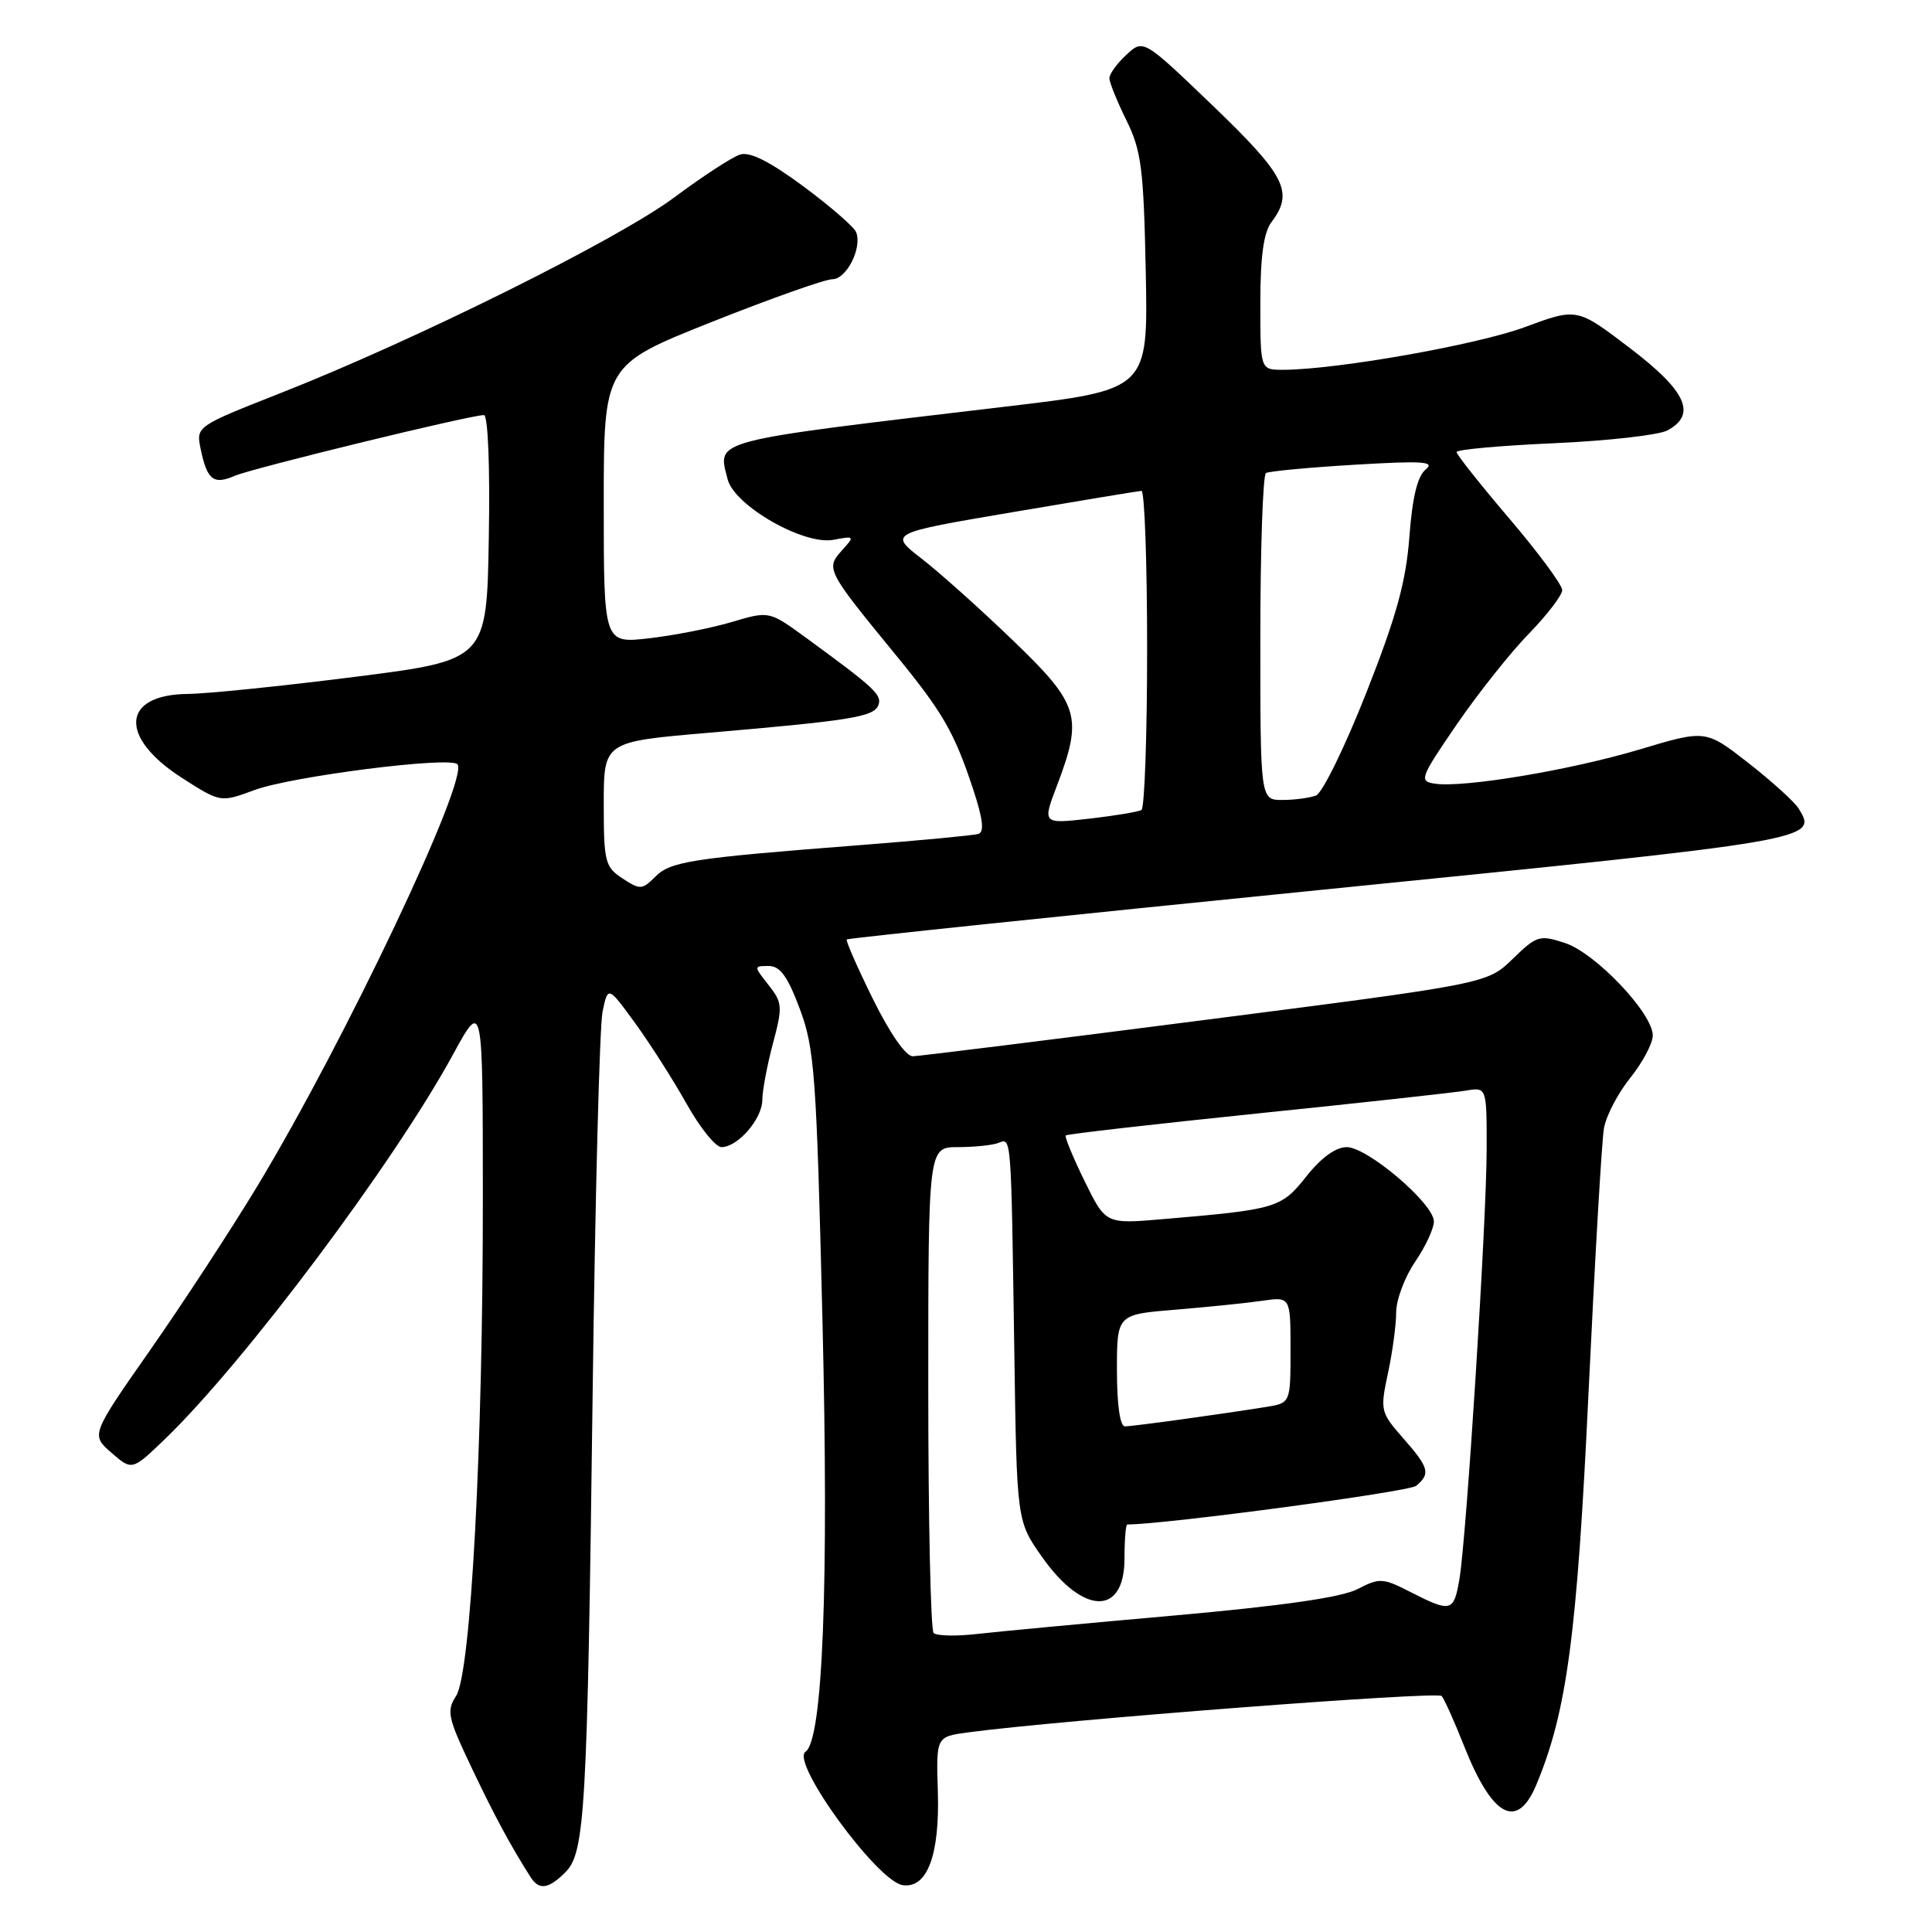 <?xml version="1.0" encoding="UTF-8" standalone="no"?>
<!DOCTYPE svg PUBLIC "-//W3C//DTD SVG 1.1//EN" "http://www.w3.org/Graphics/SVG/1.1/DTD/svg11.dtd" >
<svg xmlns="http://www.w3.org/2000/svg" xmlns:xlink="http://www.w3.org/1999/xlink" version="1.1" viewBox="0 0 256 256">
 <g >
 <path fill="currentColor"
d=" M 74.91 248.09 C 77.52 245.48 77.82 240.19 78.53 184.50 C 78.86 158.65 79.45 135.95 79.84 134.06 C 80.56 130.63 80.56 130.63 84.15 135.56 C 86.13 138.28 89.20 143.09 90.97 146.25 C 92.74 149.41 94.82 152.00 95.60 152.00 C 97.76 152.00 101.00 148.26 101.01 145.75 C 101.02 144.51 101.65 141.14 102.42 138.26 C 103.72 133.38 103.68 132.86 101.83 130.51 C 99.86 128.01 99.86 128.00 101.86 128.00 C 103.37 128.00 104.37 129.38 105.98 133.69 C 107.93 138.90 108.19 142.35 108.98 174.94 C 109.84 209.96 109.03 230.58 106.73 232.12 C 104.72 233.47 116.25 249.30 119.61 249.79 C 122.85 250.27 124.53 245.82 124.27 237.41 C 124.04 230.12 124.04 230.12 128.27 229.55 C 140.66 227.90 190.46 224.08 191.03 224.73 C 191.39 225.16 192.72 228.12 193.99 231.33 C 197.73 240.79 201.03 242.57 203.57 236.49 C 207.62 226.80 208.97 216.66 210.49 184.50 C 211.33 166.90 212.24 151.16 212.53 149.51 C 212.81 147.87 214.38 144.86 216.02 142.82 C 217.66 140.78 219.00 138.25 219.00 137.20 C 219.00 134.27 211.43 126.30 207.39 124.96 C 204.00 123.85 203.64 123.95 200.44 127.06 C 197.06 130.34 197.06 130.34 159.78 135.13 C 139.28 137.77 121.81 139.94 120.97 139.96 C 120.04 139.99 117.95 136.99 115.67 132.38 C 113.60 128.19 112.04 124.64 112.20 124.48 C 112.37 124.32 140.79 121.35 175.36 117.88 C 240.80 111.31 240.91 111.29 238.31 107.11 C 237.76 106.23 234.77 103.52 231.66 101.09 C 226.01 96.68 226.01 96.68 217.25 99.31 C 208.09 102.05 193.90 104.42 190.11 103.84 C 188.01 103.52 188.17 103.08 193.02 96.00 C 195.85 91.88 200.15 86.46 202.58 83.97 C 205.01 81.47 207.00 78.87 207.00 78.19 C 207.00 77.50 203.85 73.24 200.00 68.72 C 196.15 64.20 193.00 60.23 193.00 59.90 C 193.00 59.57 198.82 59.04 205.92 58.73 C 213.03 58.41 219.78 57.65 220.92 57.04 C 224.87 54.93 223.48 51.84 215.98 46.13 C 208.97 40.78 208.97 40.78 202.06 43.34 C 195.70 45.70 176.98 49.00 169.97 49.00 C 167.00 49.00 167.00 49.00 167.00 40.19 C 167.00 33.99 167.44 30.81 168.47 29.44 C 171.47 25.48 170.37 23.30 160.75 14.05 C 151.50 5.17 151.50 5.17 149.25 7.26 C 148.01 8.41 147.00 9.80 147.00 10.36 C 147.00 10.91 148.01 13.42 149.25 15.93 C 151.24 19.96 151.54 22.33 151.82 36.07 C 152.13 51.64 152.13 51.64 133.32 53.87 C 93.70 58.57 95.08 58.20 96.41 63.49 C 97.29 66.99 106.47 72.26 110.41 71.53 C 113.26 71.00 113.28 71.03 111.53 72.97 C 109.40 75.32 109.58 75.66 118.46 86.50 C 124.95 94.40 126.44 96.98 128.99 104.71 C 130.25 108.54 130.44 110.25 129.64 110.50 C 129.01 110.69 121.97 111.36 114.00 111.98 C 91.53 113.72 88.86 114.14 86.83 116.17 C 85.09 117.91 84.81 117.92 82.49 116.40 C 80.17 114.88 80.00 114.20 80.00 106.53 C 80.00 98.29 80.00 98.29 93.75 97.11 C 112.83 95.47 115.79 94.99 116.39 93.43 C 116.90 92.08 115.90 91.15 106.71 84.44 C 101.91 80.95 101.91 80.95 96.93 82.43 C 94.19 83.24 89.26 84.21 85.98 84.58 C 80.00 85.26 80.00 85.26 80.00 66.81 C 80.00 48.36 80.00 48.36 94.26 42.68 C 102.11 39.56 109.32 37.00 110.29 37.00 C 112.17 37.00 114.27 32.84 113.44 30.76 C 113.17 30.07 110.02 27.34 106.45 24.69 C 101.97 21.38 99.36 20.07 98.06 20.48 C 97.01 20.81 93.09 23.37 89.33 26.17 C 81.88 31.72 55.10 45.03 37.24 52.06 C 25.97 56.50 25.97 56.50 26.59 59.50 C 27.44 63.60 28.29 64.27 31.10 63.05 C 33.45 62.04 62.30 55.00 64.12 55.00 C 64.66 55.00 64.94 61.75 64.77 71.23 C 64.50 87.47 64.50 87.47 47.00 89.69 C 37.38 90.91 27.42 91.93 24.87 91.95 C 16.10 92.04 15.71 97.68 24.10 103.07 C 29.22 106.35 29.22 106.35 33.71 104.69 C 38.61 102.87 59.54 100.21 60.60 101.26 C 62.29 102.96 45.73 137.90 34.11 157.15 C 30.59 162.97 24.18 172.77 19.87 178.93 C 12.04 190.13 12.04 190.13 14.77 192.50 C 17.50 194.87 17.50 194.87 21.85 190.69 C 32.37 180.55 52.22 154.06 60.03 139.72 C 63.97 132.50 63.97 132.50 63.98 158.50 C 64.00 191.71 62.39 221.69 60.44 224.71 C 59.14 226.71 59.33 227.58 62.48 234.21 C 65.55 240.66 67.66 244.58 70.32 248.75 C 71.43 250.49 72.69 250.31 74.91 248.09 Z  M 123.71 216.38 C 123.32 215.99 123.00 201.34 123.00 183.83 C 123.00 152.00 123.00 152.00 126.92 152.00 C 129.07 152.00 131.48 151.75 132.28 151.45 C 134.03 150.77 133.97 150.01 134.40 179.03 C 134.73 201.56 134.73 201.56 138.08 206.31 C 143.52 214.03 149.00 214.14 149.00 206.53 C 149.00 204.04 149.17 202.00 149.37 202.00 C 154.36 202.00 186.69 197.67 187.65 196.88 C 189.58 195.27 189.37 194.49 185.91 190.55 C 182.92 187.14 182.86 186.89 183.91 181.97 C 184.51 179.18 185.00 175.55 185.00 173.90 C 185.00 172.25 186.12 169.24 187.50 167.21 C 188.88 165.19 190.00 162.78 190.00 161.85 C 190.00 159.50 181.20 152.00 178.44 152.00 C 176.99 152.00 175.05 153.41 173.09 155.89 C 169.76 160.09 169.17 160.26 154.00 161.55 C 146.50 162.19 146.50 162.19 143.70 156.47 C 142.16 153.33 141.05 150.62 141.22 150.45 C 141.39 150.27 152.78 148.97 166.52 147.55 C 180.26 146.14 192.74 144.77 194.25 144.51 C 197.00 144.05 197.00 144.05 196.99 152.28 C 196.98 161.81 194.32 203.72 193.38 209.25 C 192.64 213.59 192.27 213.69 186.95 210.98 C 183.23 209.07 182.80 209.05 179.87 210.57 C 177.75 211.66 169.96 212.78 155.62 214.06 C 144.01 215.09 132.23 216.19 129.46 216.51 C 126.69 216.83 124.10 216.77 123.71 216.38 Z  M 148.00 181.59 C 148.00 174.17 148.00 174.17 155.75 173.54 C 160.01 173.19 165.19 172.66 167.25 172.36 C 171.00 171.82 171.00 171.82 171.00 178.87 C 171.00 185.91 171.00 185.91 167.75 186.43 C 161.31 187.46 150.09 189.00 149.06 189.00 C 148.41 189.00 148.00 186.13 148.00 181.59 Z  M 140.06 104.08 C 143.52 94.97 143.03 93.33 134.25 84.89 C 129.99 80.78 124.54 75.90 122.14 74.04 C 117.77 70.65 117.77 70.65 134.14 67.87 C 143.14 66.34 150.84 65.07 151.25 65.04 C 151.66 65.02 152.00 74.42 152.00 85.94 C 152.00 97.46 151.66 107.08 151.25 107.33 C 150.84 107.57 147.72 108.09 144.31 108.48 C 138.12 109.18 138.12 109.18 140.06 104.08 Z  M 167.00 84.56 C 167.00 72.77 167.34 62.92 167.75 62.68 C 168.16 62.44 173.45 61.94 179.50 61.58 C 188.55 61.04 190.22 61.15 188.91 62.21 C 187.82 63.09 187.14 65.90 186.75 71.14 C 186.30 77.08 185.04 81.66 181.04 91.80 C 178.22 98.96 175.22 105.08 174.38 105.41 C 173.53 105.73 171.52 106.00 169.92 106.00 C 167.00 106.00 167.00 106.00 167.00 84.56 Z "/>
</g>
</svg>